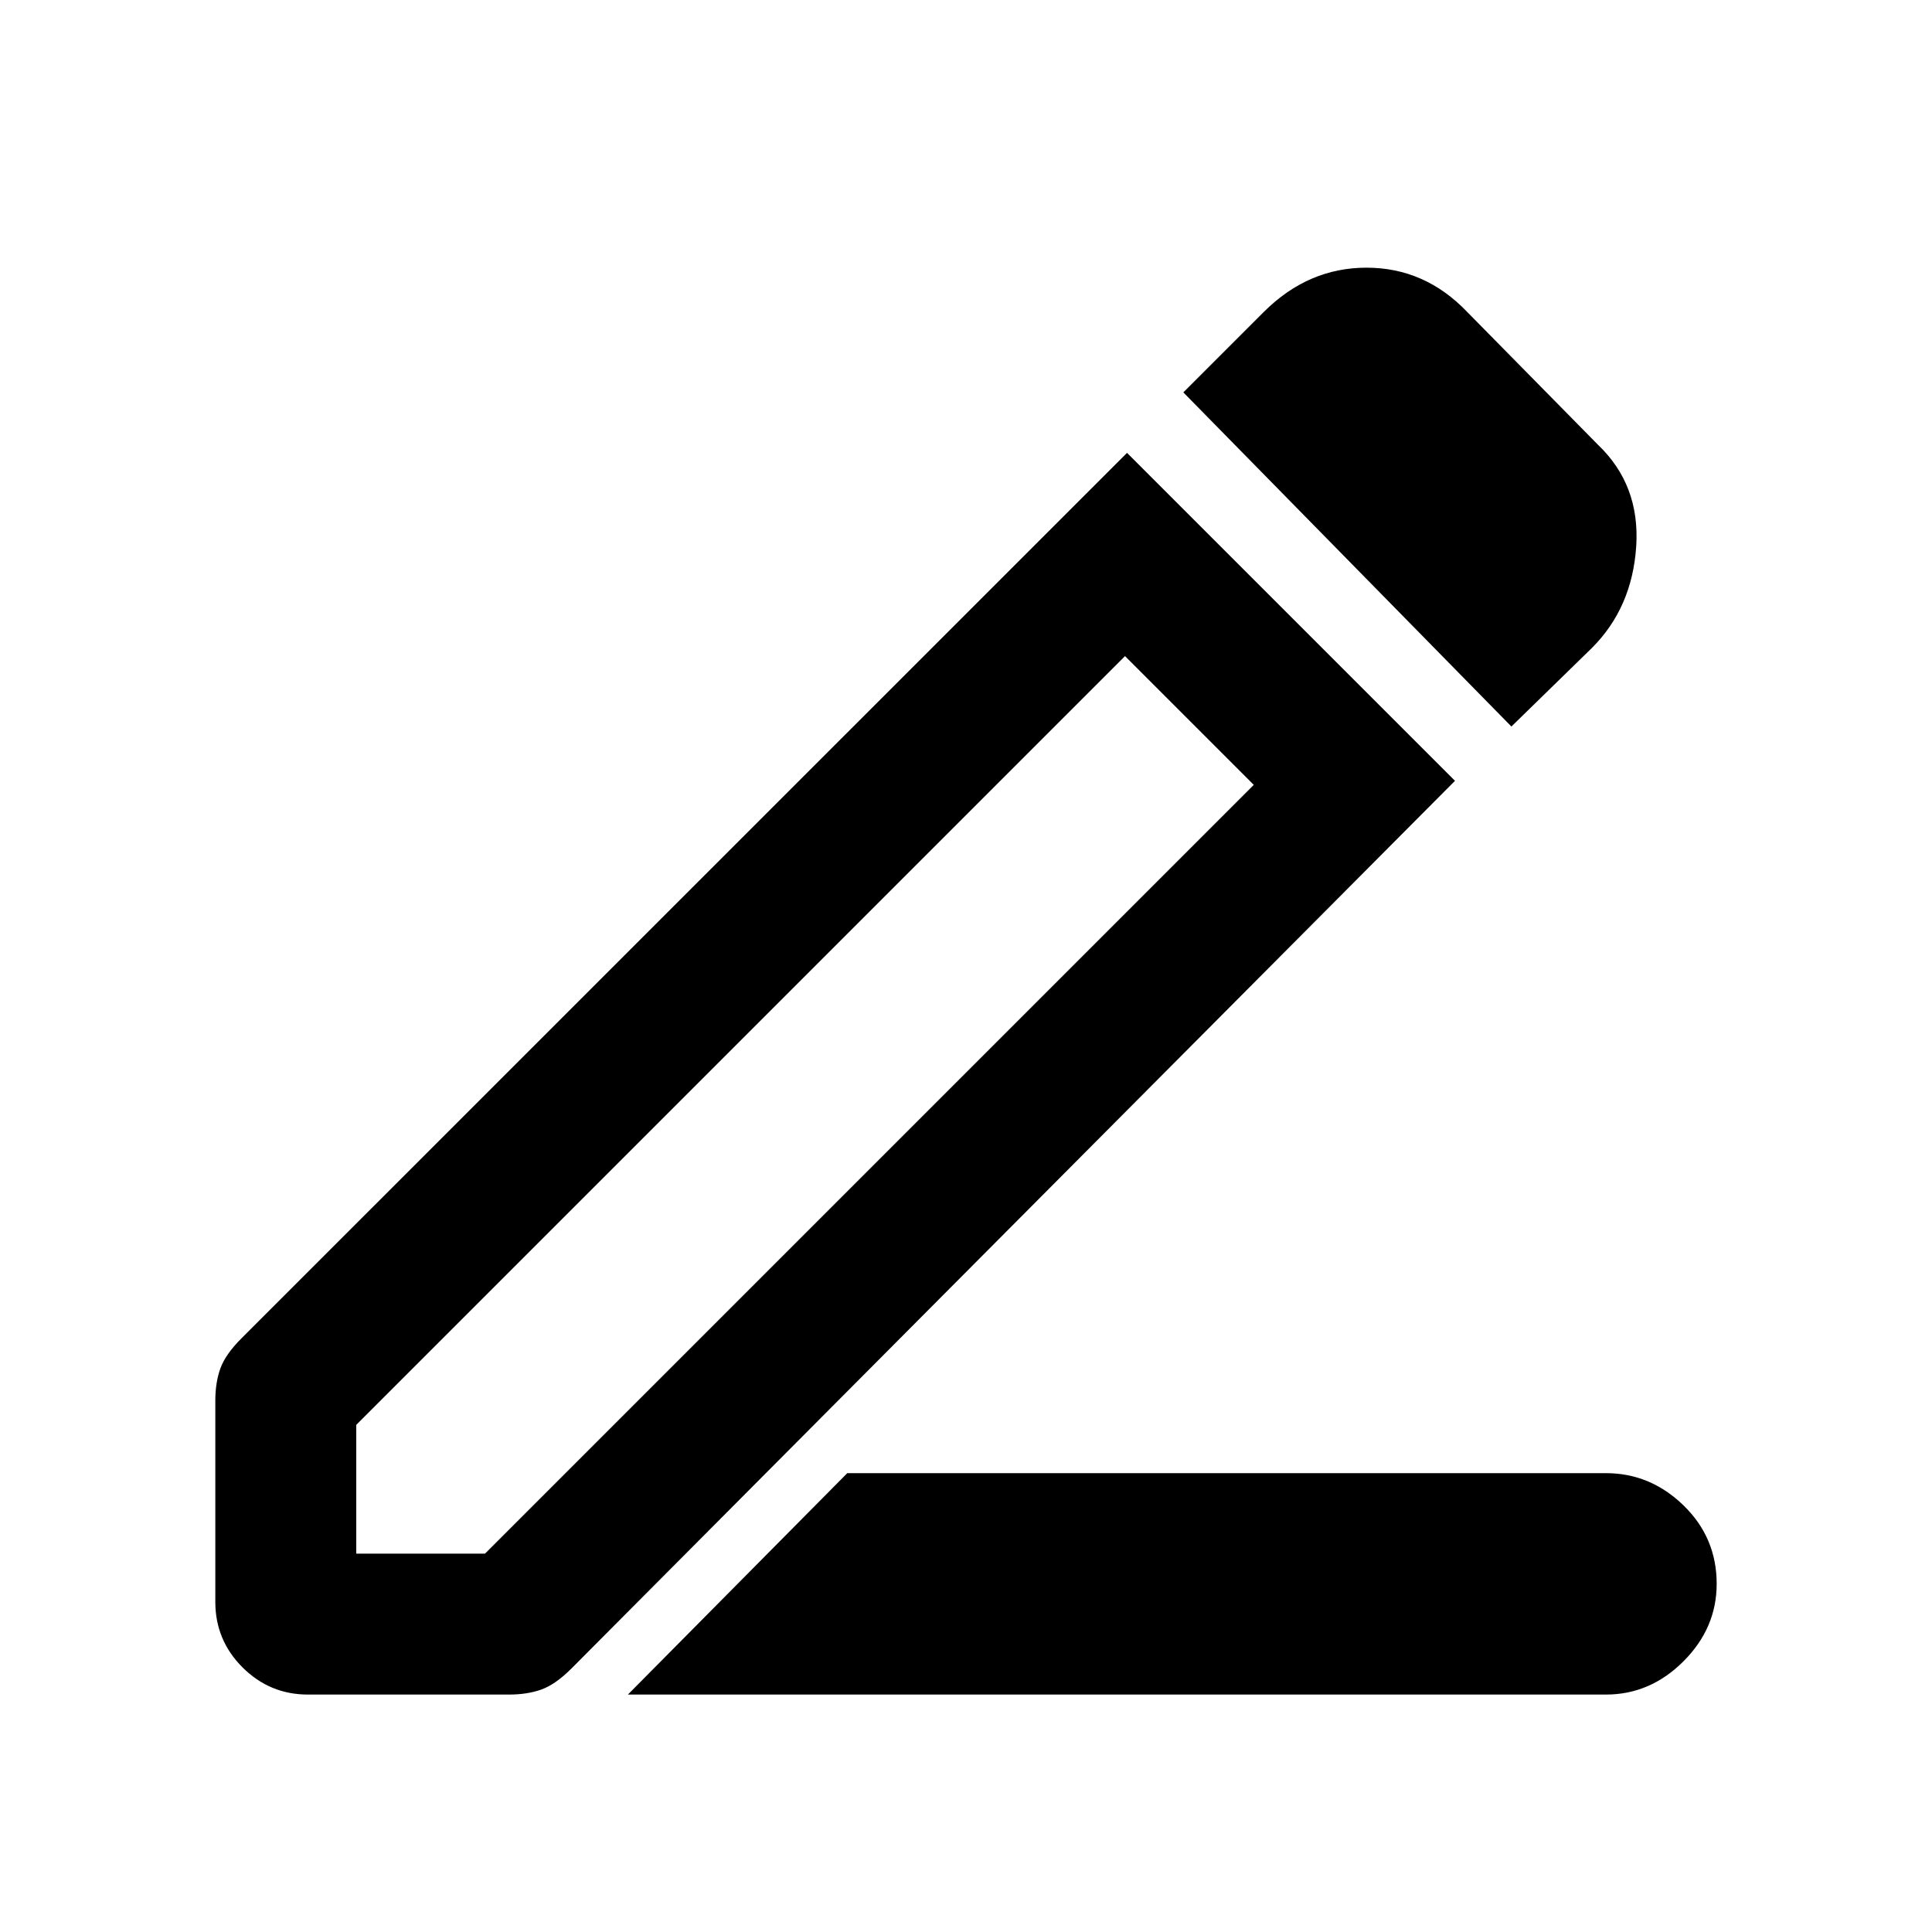 <svg xmlns="http://www.w3.org/2000/svg" height="20" width="20"><path d="M6.5 17.542 8.771 15.25H16.625Q17.083 15.25 17.427 15.583Q17.771 15.917 17.771 16.396Q17.771 16.854 17.427 17.198Q17.083 17.542 16.625 17.542ZM3.688 16.083H5.021L12.979 8.125L11.646 6.792L3.688 14.75ZM15.646 7.521 12.25 4.062 13.083 3.229Q13.542 2.771 14.146 2.771Q14.75 2.771 15.188 3.229L16.542 4.604Q16.979 5.021 16.938 5.656Q16.896 6.292 16.479 6.708ZM3.188 17.542Q2.792 17.542 2.51 17.26Q2.229 16.979 2.229 16.583V14.5Q2.229 14.312 2.281 14.167Q2.333 14.021 2.5 13.854L11.667 4.688L15.062 8.083L5.917 17.271Q5.75 17.438 5.604 17.49Q5.458 17.542 5.271 17.542ZM12.312 7.458 11.646 6.792 12.979 8.125Z"/></svg>